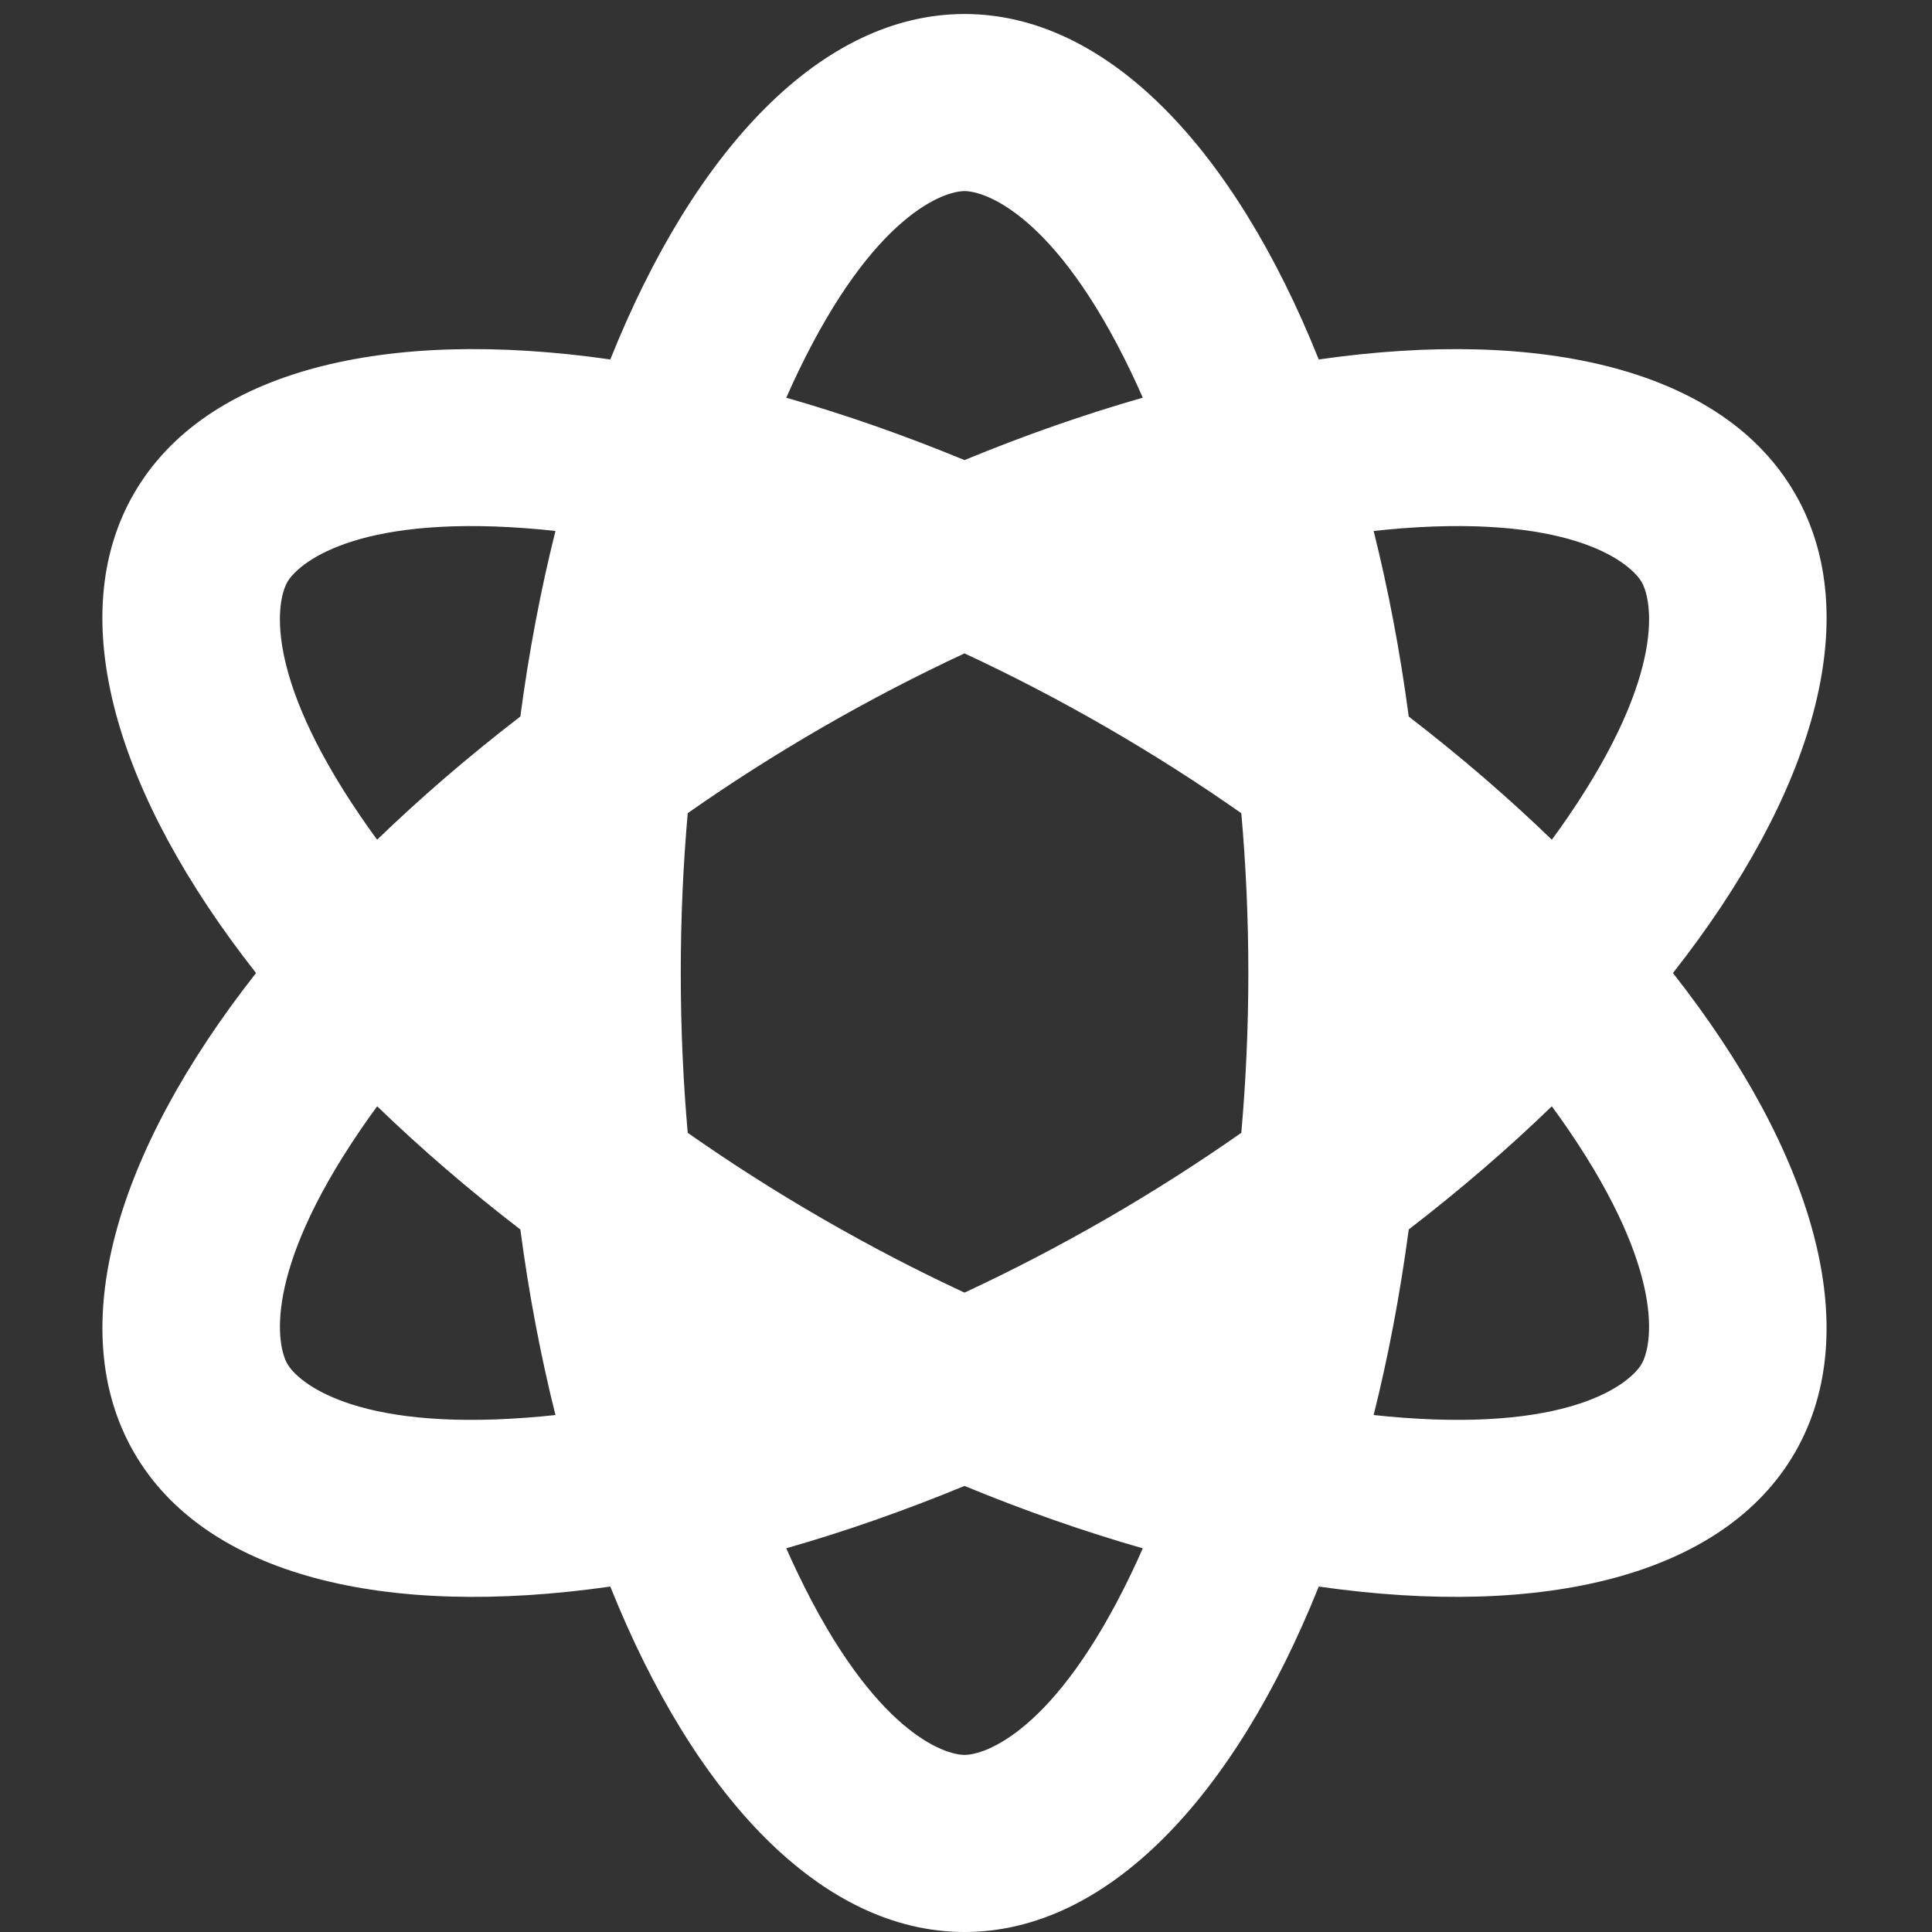 <svg width="36" height="36" viewBox="0 0 36 36" fill="none" xmlns="http://www.w3.org/2000/svg">
<rect x="0" y="0" width="36" height="36" fill="#333333" stroke="none"/>
<path fill-rule="evenodd" clip-rule="evenodd" d="M11.372 6.698C7.178 6.095 3.823 6.898 2.496 9.196C1.17 11.493 2.152 14.8 4.771 18.131C2.152 21.462 1.171 24.767 2.497 27.065C3.824 29.363 7.178 30.165 11.372 29.563C12.947 33.496 15.32 36 17.973 36C20.626 36 22.998 33.496 24.573 29.563C28.767 30.165 32.12 29.362 33.447 27.065C34.773 24.767 33.791 21.462 31.173 18.131C33.792 14.8 34.774 11.493 33.447 9.196C32.121 6.898 28.767 6.096 24.573 6.698C22.998 2.765 20.626 0.261 17.973 0.261C15.32 0.261 12.947 2.765 11.372 6.698ZM10.35 9.894C10.077 10.985 9.856 12.142 9.696 13.351C8.729 14.095 7.836 14.865 7.027 15.647C6.92 15.501 6.817 15.355 6.718 15.21C4.882 12.523 5.165 11.174 5.354 10.846C5.544 10.517 6.57 9.598 9.816 9.844C9.991 9.857 10.169 9.874 10.35 9.894ZM14.651 7.411C15.733 7.72 16.845 8.108 17.972 8.573C19.099 8.108 20.212 7.72 21.294 7.41C21.221 7.244 21.147 7.082 21.071 6.924C19.661 3.991 18.352 3.561 17.973 3.561C17.594 3.561 16.285 3.991 14.875 6.924C14.799 7.082 14.724 7.244 14.651 7.411ZM17.972 12.175C17.101 12.58 16.216 13.039 15.328 13.551C14.441 14.063 13.602 14.6 12.815 15.152C12.73 16.11 12.685 17.105 12.685 18.13C12.685 19.156 12.73 20.151 12.815 21.109C13.602 21.661 14.44 22.197 15.328 22.71C16.216 23.222 17.1 23.681 17.972 24.086C18.844 23.681 19.728 23.222 20.616 22.71C21.504 22.197 22.343 21.66 23.13 21.108C23.215 20.15 23.261 19.155 23.261 18.13C23.261 17.105 23.215 16.111 23.13 15.153C22.343 14.601 21.504 14.064 20.616 13.551C19.728 13.038 18.843 12.58 17.972 12.175ZM28.916 15.647C28.108 14.865 27.216 14.096 26.25 13.352C26.089 12.143 25.869 10.986 25.596 9.894C25.776 9.874 25.953 9.858 26.128 9.844C29.373 9.598 30.4 10.517 30.59 10.846C30.779 11.174 31.062 12.523 29.226 15.21C29.127 15.355 29.024 15.501 28.916 15.647ZM28.916 20.614C28.108 21.396 27.216 22.165 26.25 22.909C26.089 24.118 25.869 25.275 25.596 26.367C25.776 26.387 25.953 26.403 26.127 26.416C29.373 26.662 30.399 25.743 30.589 25.415C30.779 25.087 31.061 23.738 29.225 21.05C29.127 20.906 29.024 20.761 28.916 20.614ZM7.028 20.614C7.837 21.396 8.729 22.166 9.696 22.91C9.856 24.119 10.077 25.276 10.35 26.367C10.169 26.387 9.991 26.403 9.817 26.416C6.571 26.662 5.545 25.743 5.355 25.415C5.165 25.087 4.883 23.738 6.719 21.05C6.817 20.906 6.92 20.761 7.028 20.614ZM17.972 27.688C19.099 28.153 20.212 28.541 21.294 28.851C21.221 29.017 21.147 29.179 21.071 29.336C19.661 32.27 18.352 32.7 17.973 32.7C17.594 32.7 16.285 32.27 14.875 29.336C14.799 29.179 14.724 29.017 14.651 28.85C15.733 28.541 16.845 28.153 17.972 27.688Z" fill="white"/>
</svg>
